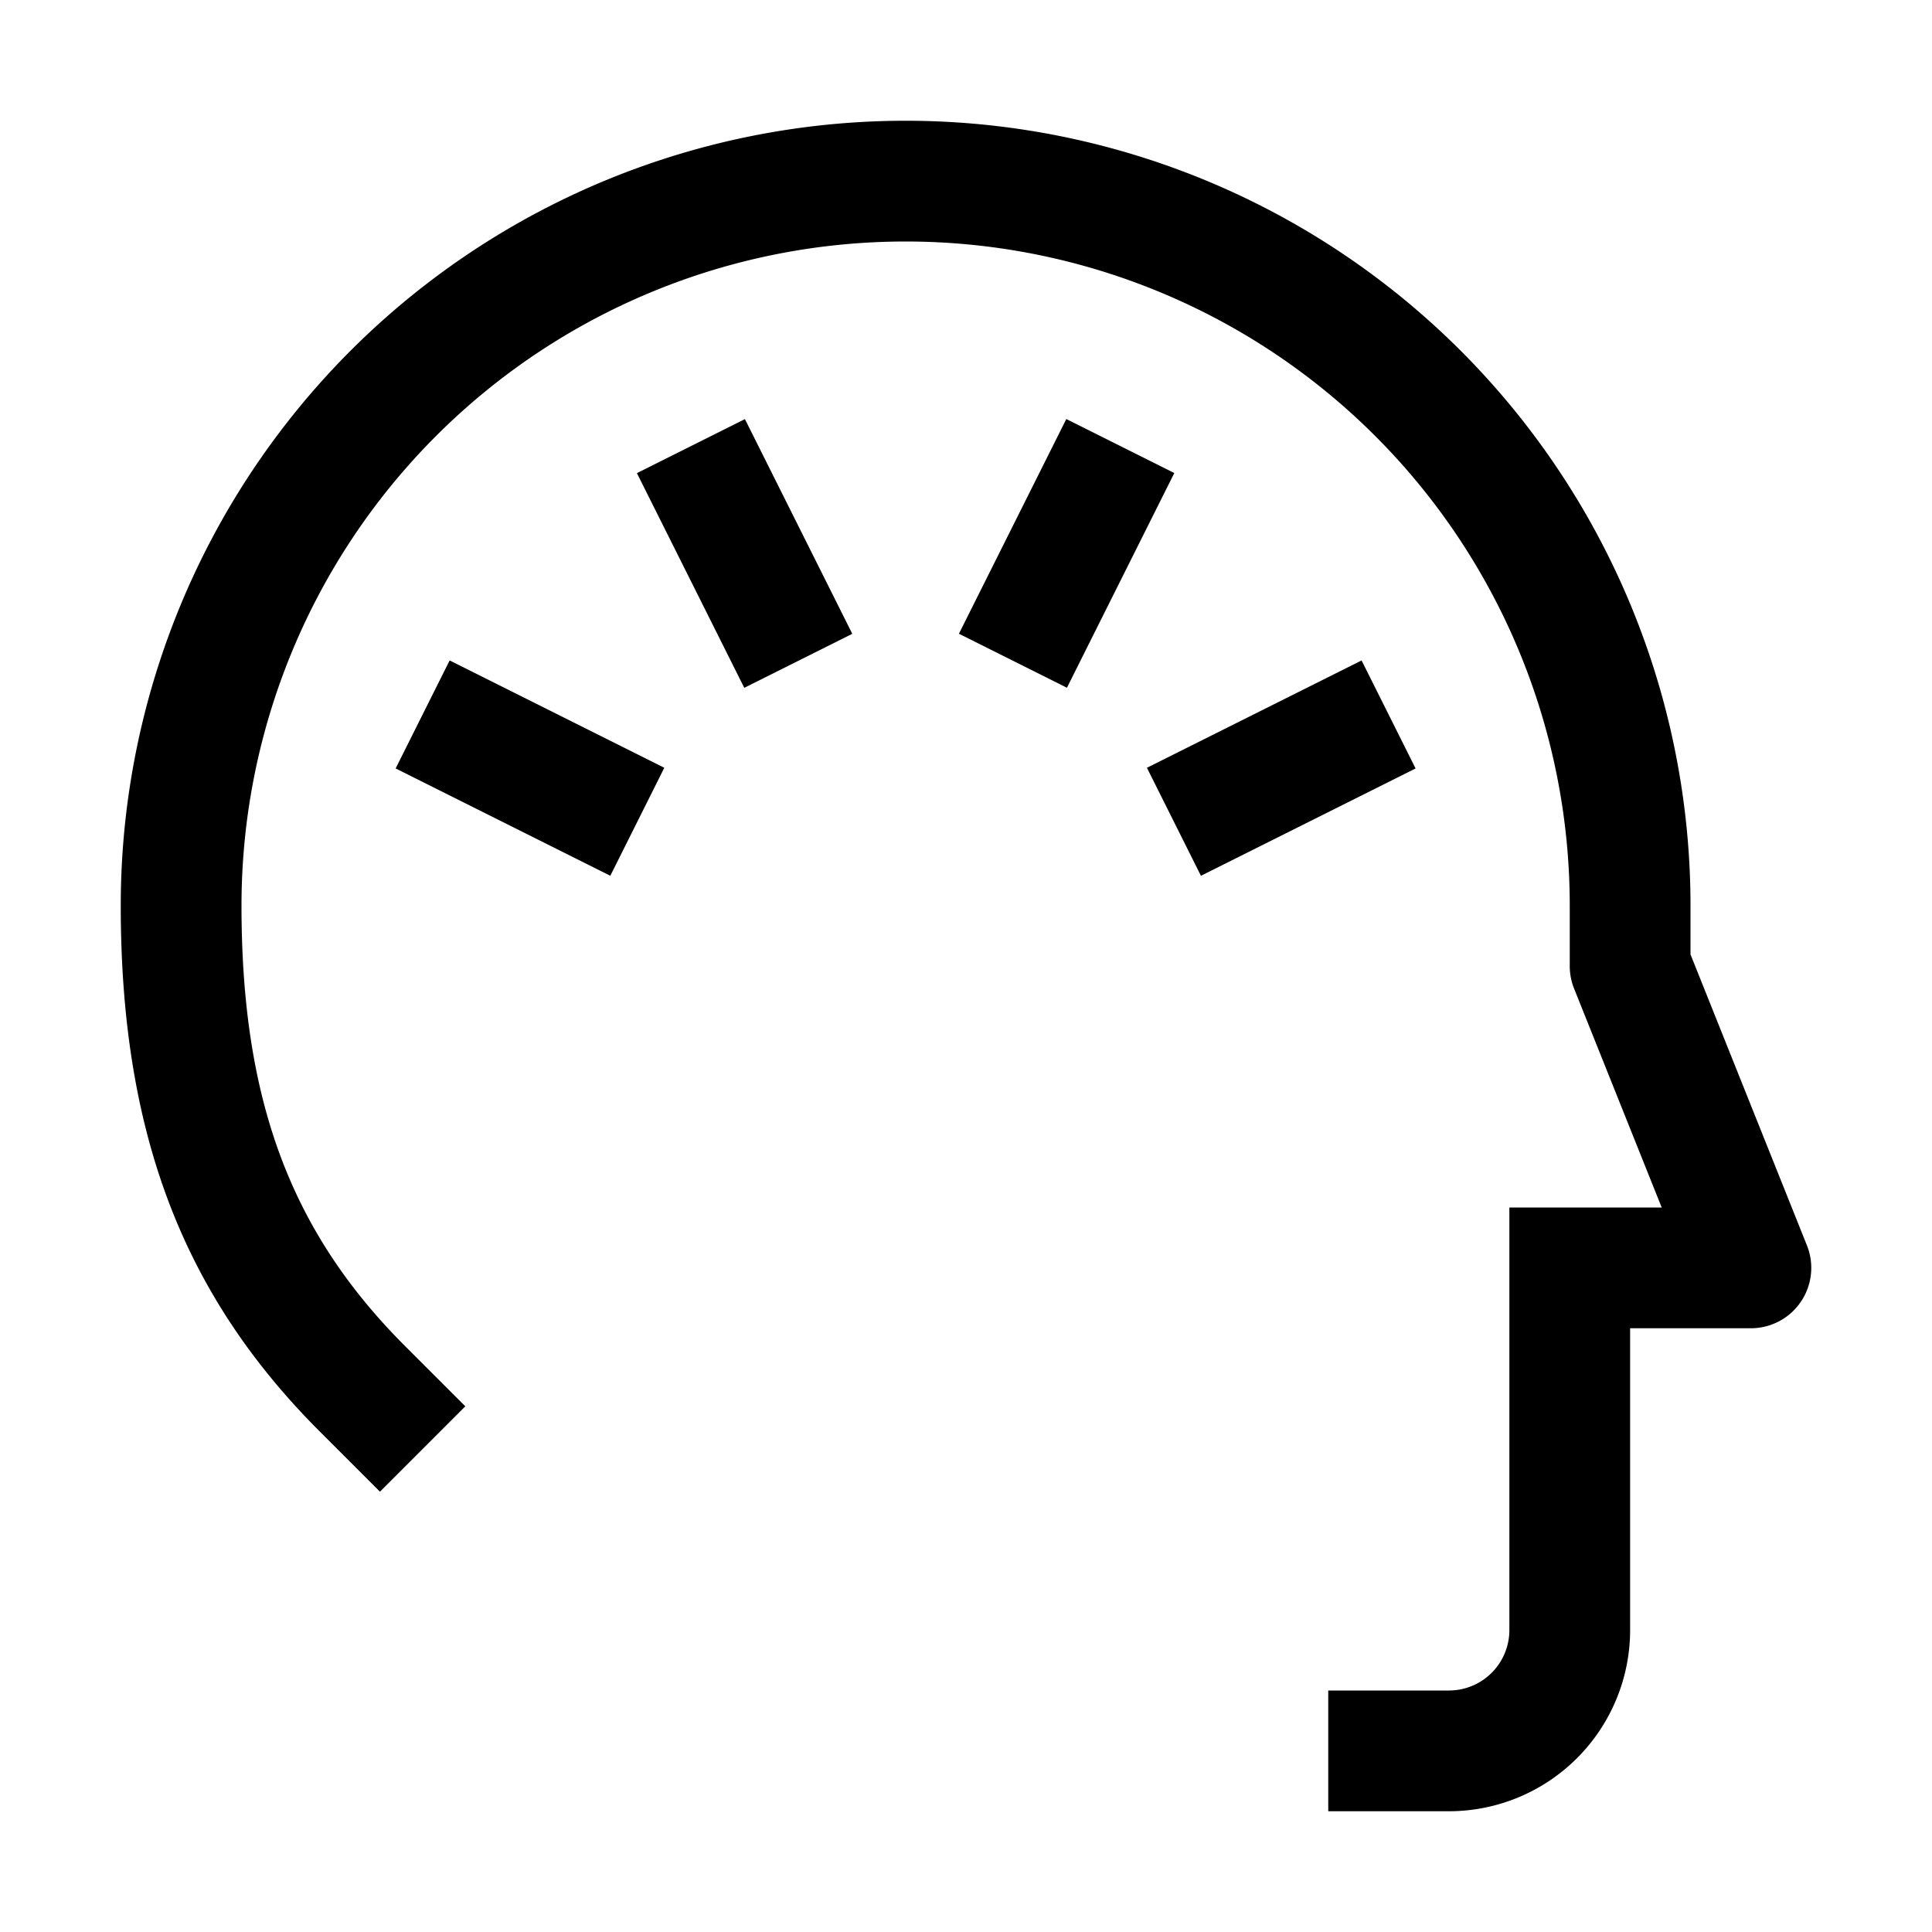 <svg id="outline" xmlns="http://www.w3.org/2000/svg" viewBox="0 0 32 32"><path d="M28,15.808V15A13,13,0,0,0,2,15c0,3.744,1.016,6.43,3.293,8.707l1,1L7.707,23.293l-1-1C4.81,20.396,4,18.214,4,15a11,11,0,0,1,22,0v1a1.007,1.007,0,0,0,.071.372L27.523,20H25v7a1.001,1.001,0,0,1-1,1H22v2h2a3.003,3.003,0,0,0,3-3V22h2a1,1,0,0,0,.929-1.371Z"/><rect x="15.679" y="8.166" width="3.976" height="2" transform="translate(1.566 20.867) rotate(-63.429)"/><rect x="19.234" y="11.722" width="3.975" height="2" transform="translate(-3.449 10.834) rotate(-26.565)"/><rect x="11.333" y="7.179" width="2" height="3.976" transform="translate(-2.798 6.485) rotate(-26.571)"/><rect x="7.778" y="10.735" width="2" height="3.975" transform="translate(-6.527 14.884) rotate(-63.435)"/></svg>